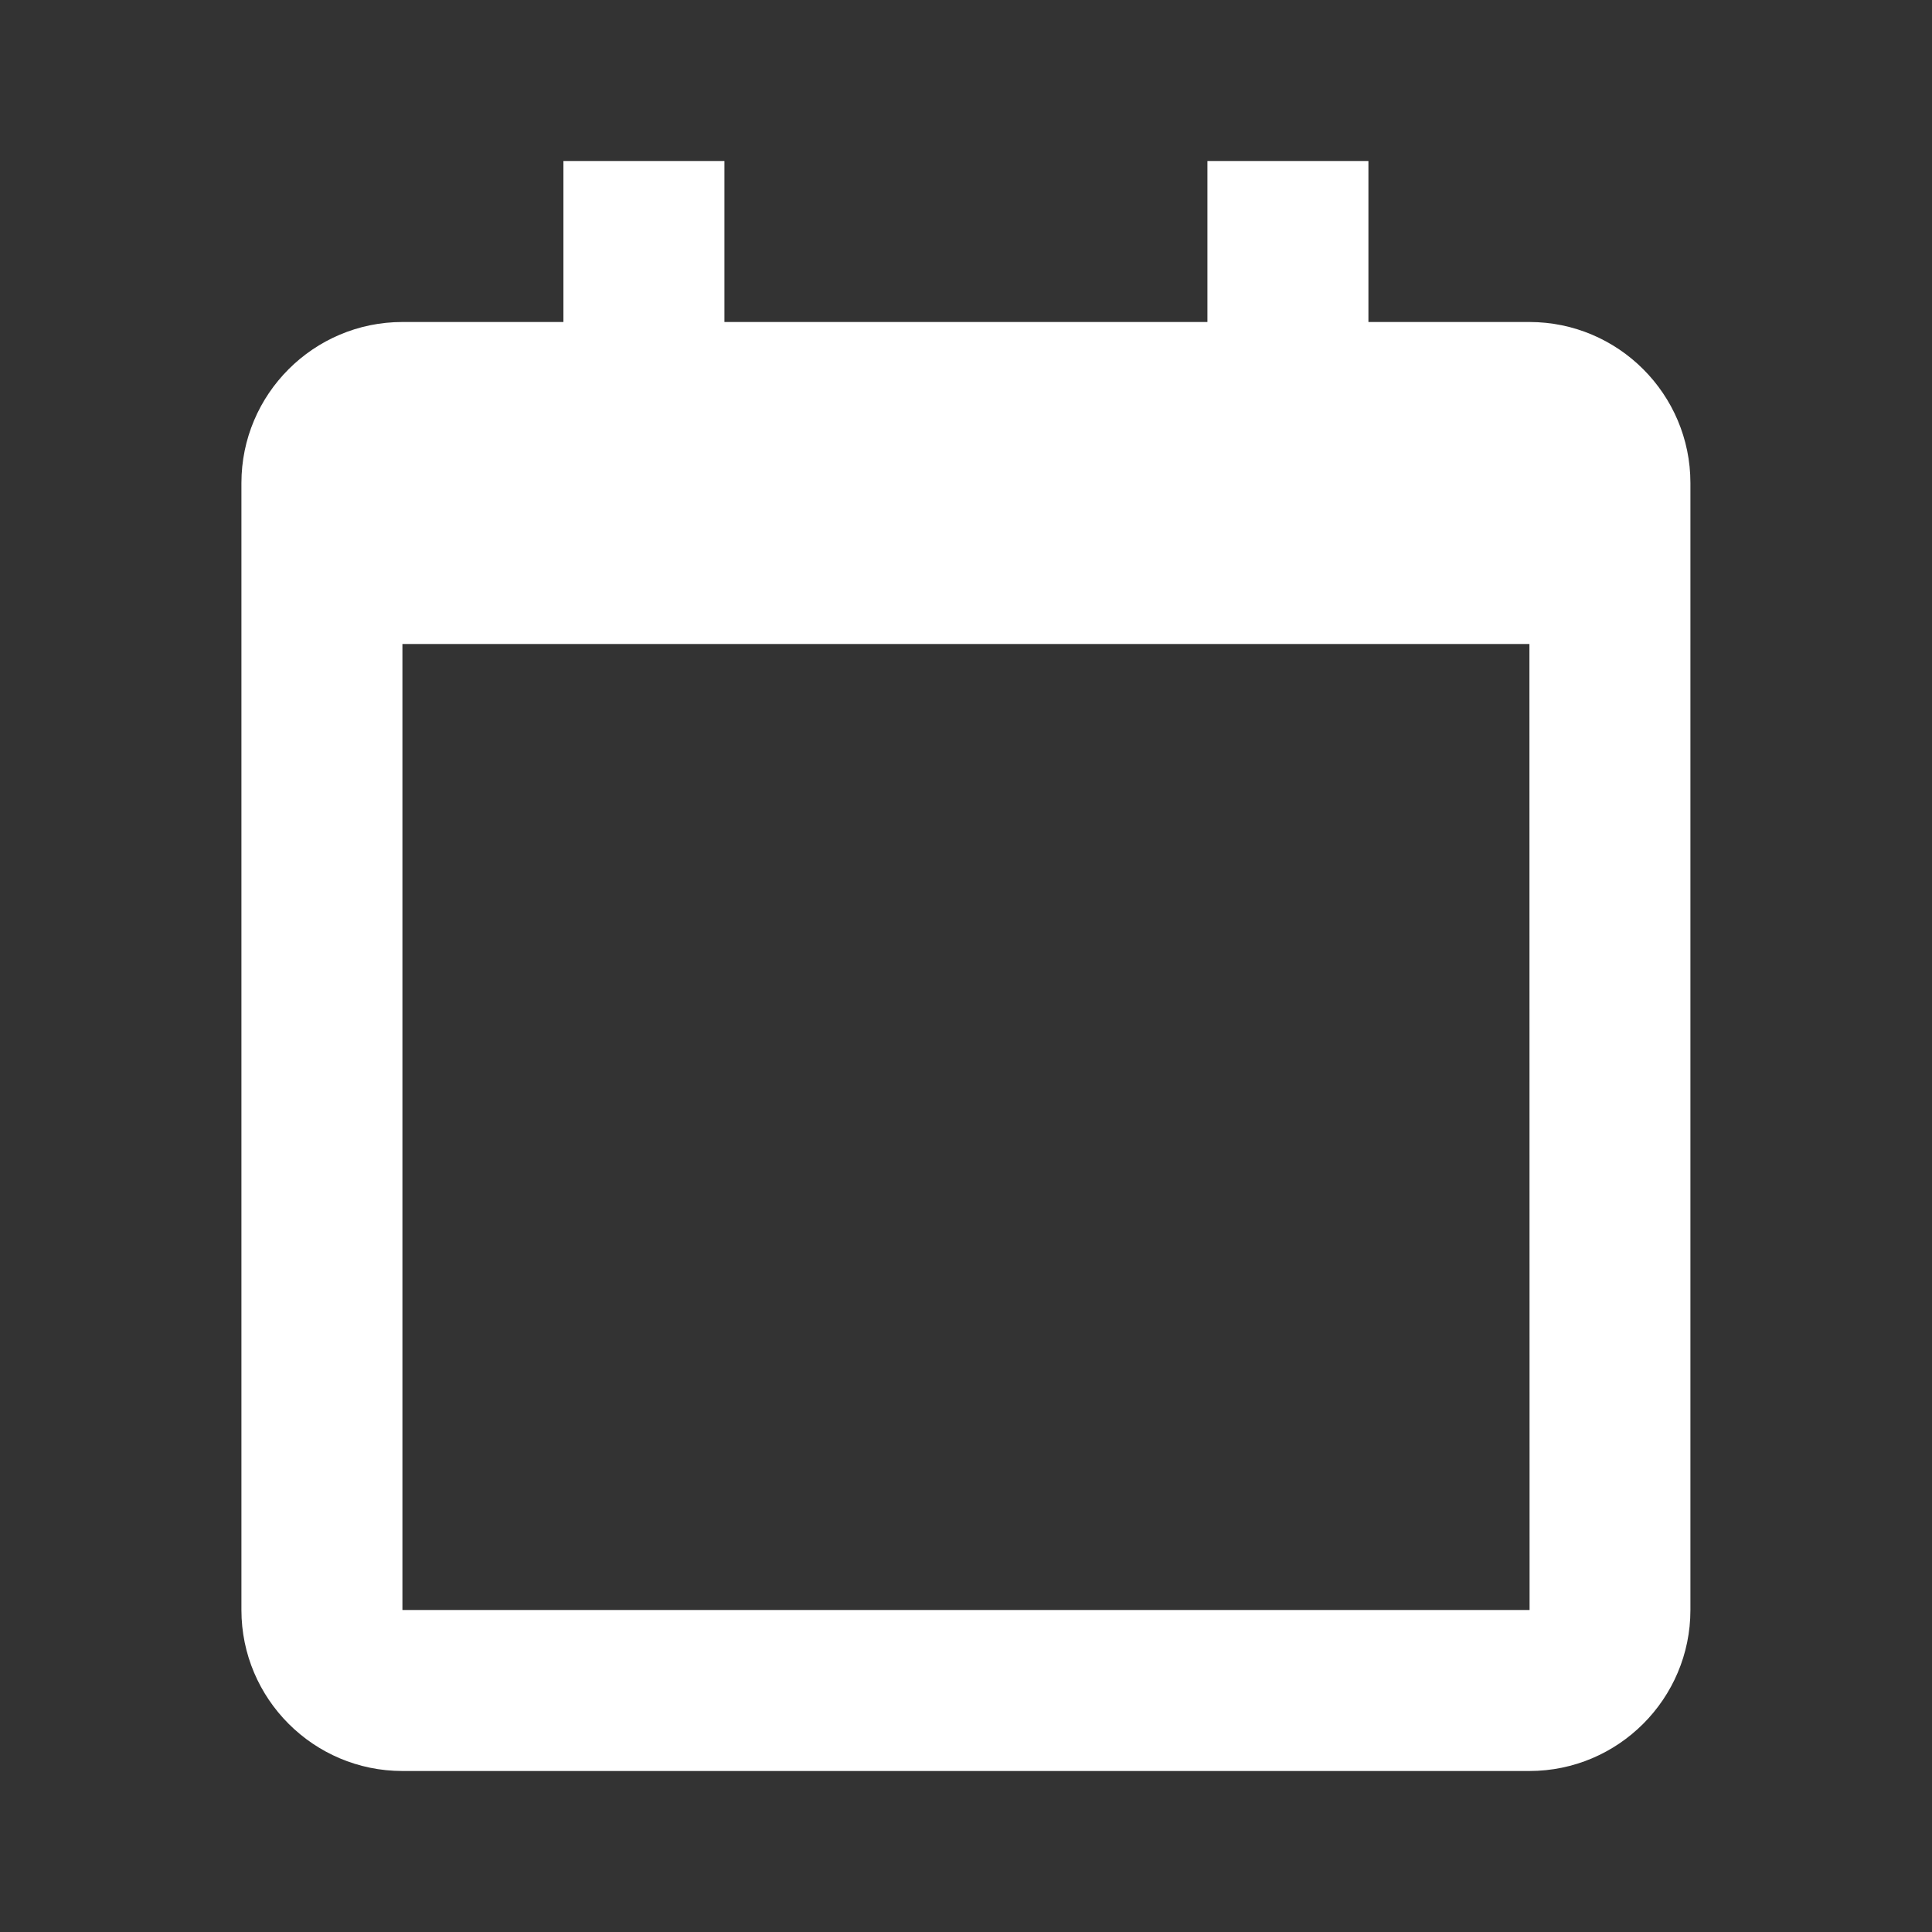 <svg xmlns="http://www.w3.org/2000/svg" width="24" height="24" viewBox="0 0 24 24"><rect x="0" y="0" width="24" height="24" fill="#333333" stroke="none"/><path fill="#FFFFFF" opacity="0" stroke="none" d="M4.998 8H19V20H4.998z"/><path fill="#FFFFFF" opacity="1" stroke="none" d="M2.999,6v2v12c0,1.103,0.897,2,2,2h14c1.103,0,2-0.897,2-2V8V6c0-1.103-0.897-2-2-2h-2V2h-2v2h-6V2h-2v2h-2 C3.896,4,2.999,4.897,2.999,6z M19.001,20H4.999V8h14L19.001,20z"/></svg>